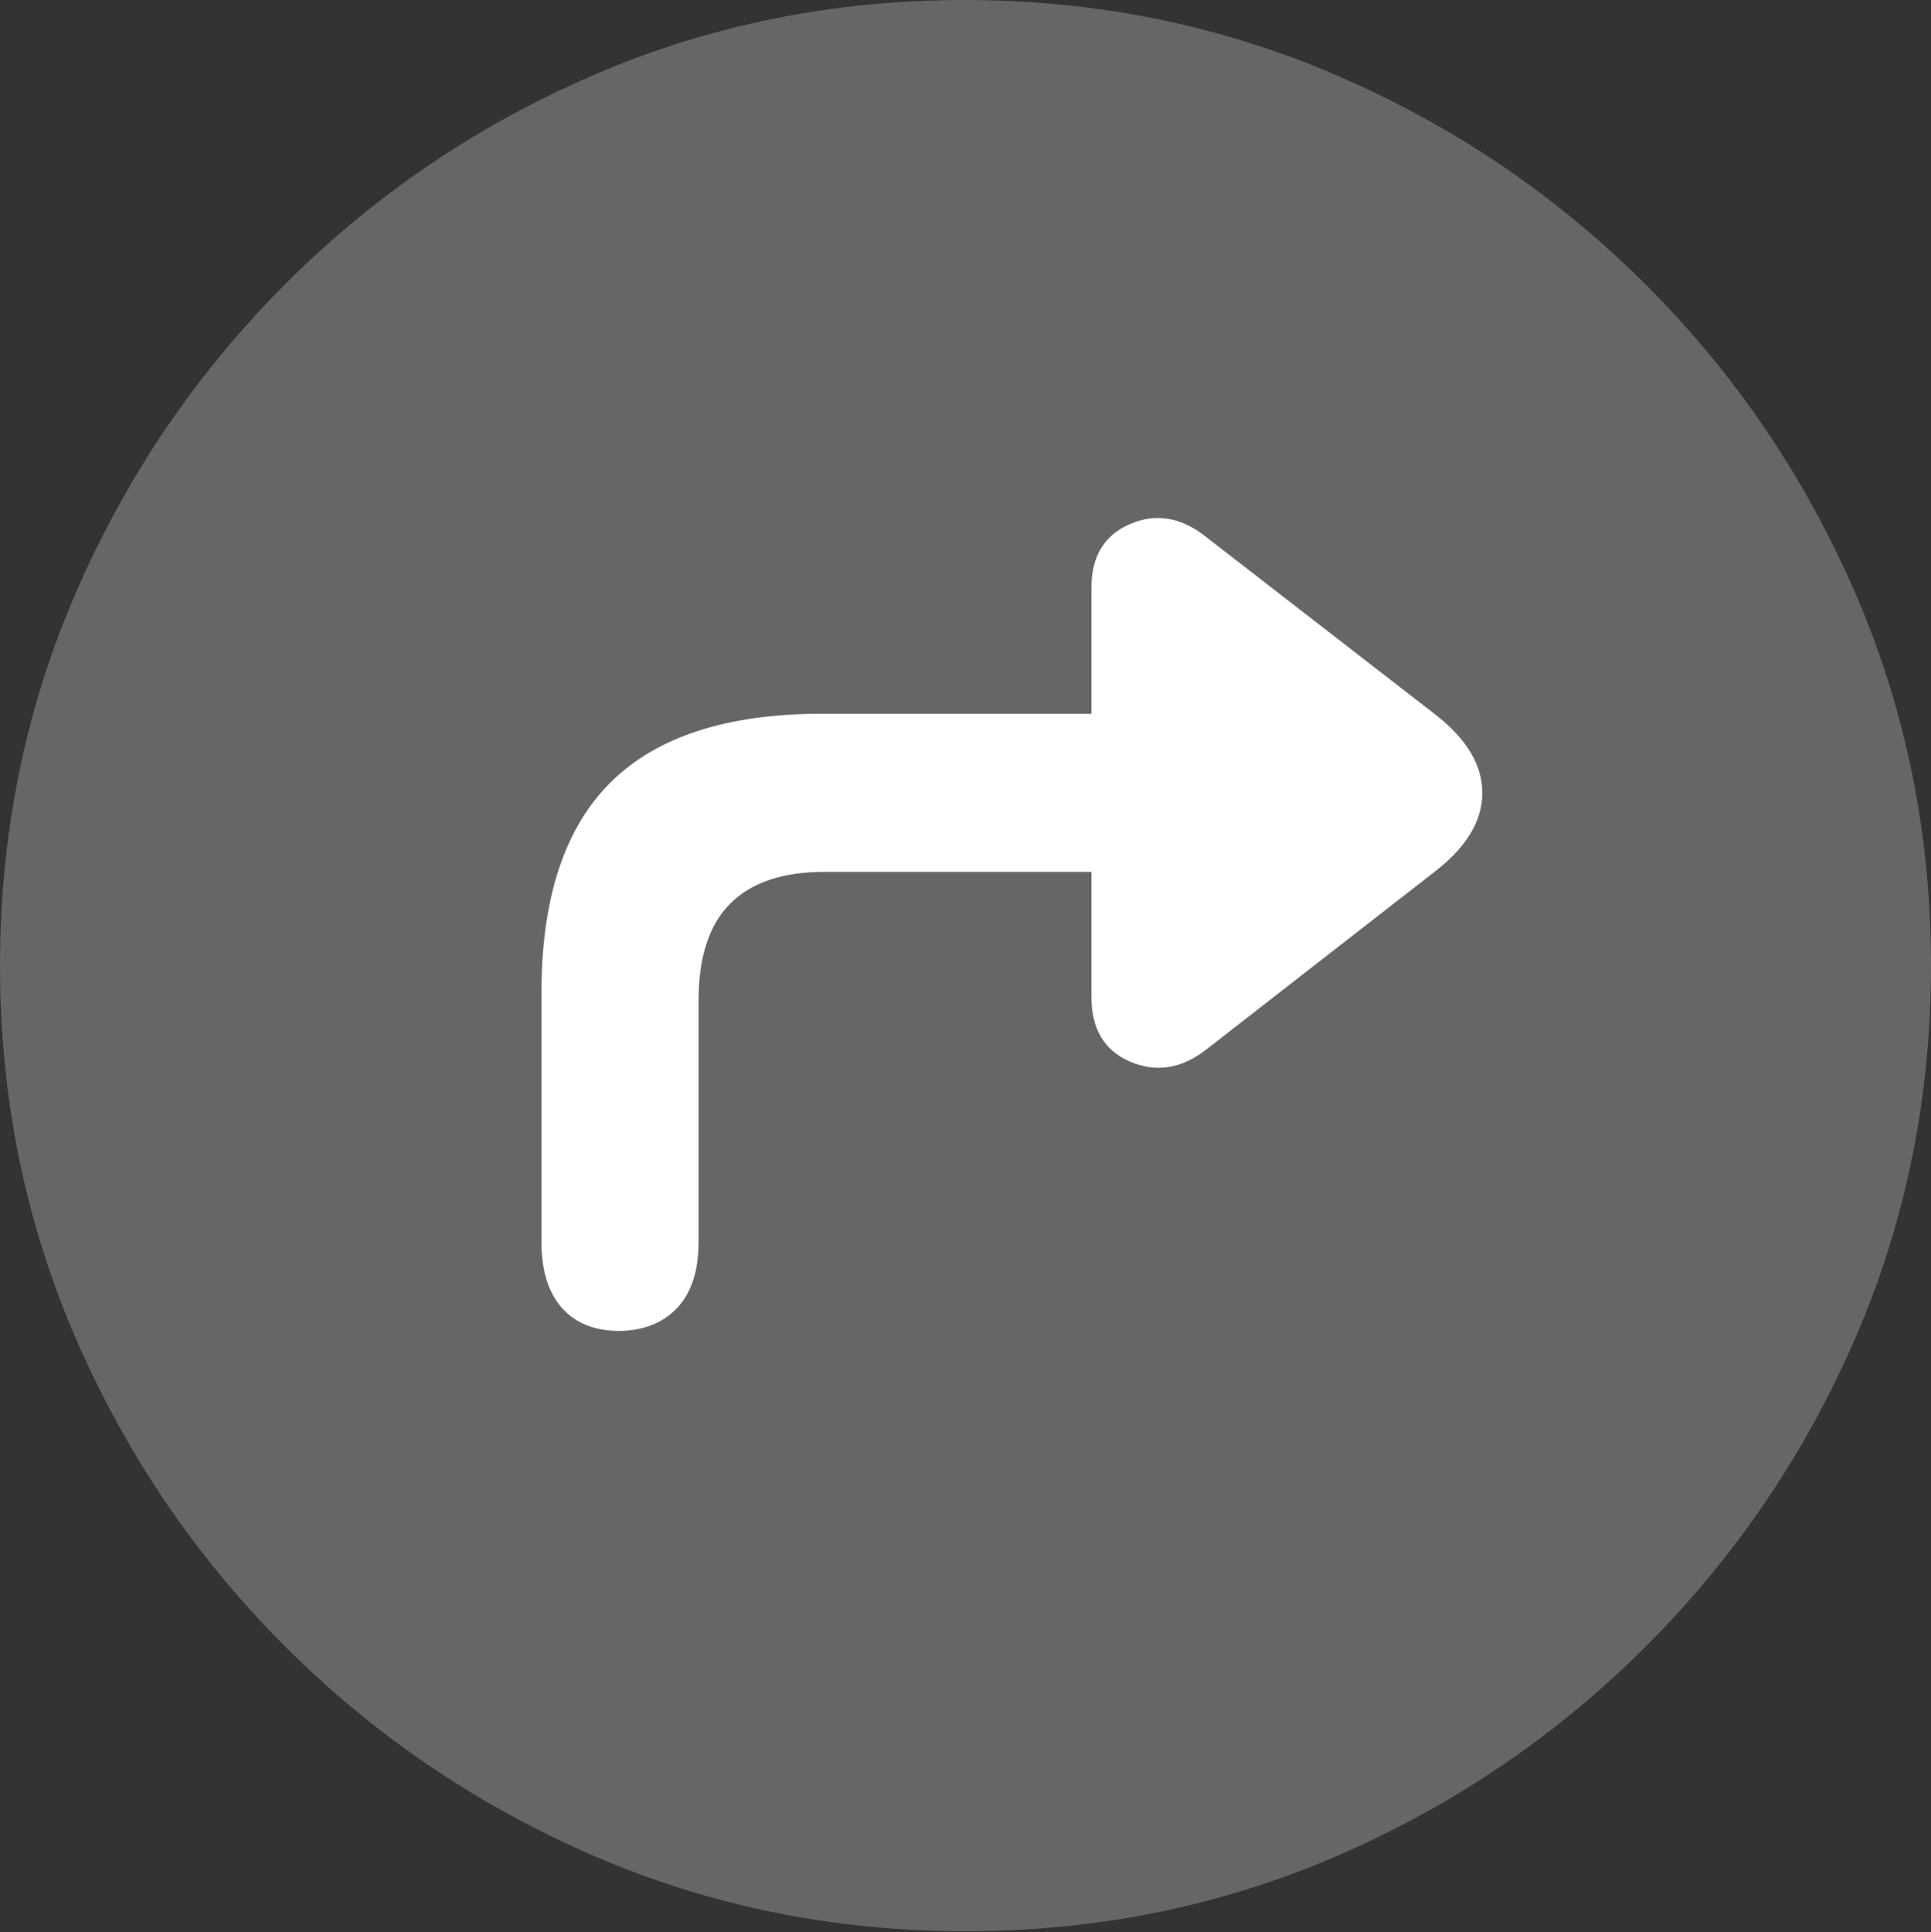 <?xml version="1.0" encoding="UTF-8"?>
<!--Generator: Apple Native CoreSVG 175.5-->
<!DOCTYPE svg
PUBLIC "-//W3C//DTD SVG 1.1//EN"
       "http://www.w3.org/Graphics/SVG/1.1/DTD/svg11.dtd">
<svg version="1.1" xmlns="http://www.w3.org/2000/svg" xmlns:xlink="http://www.w3.org/1999/xlink" width="19.922" height="19.932">
 <rect width="100%" height="100%" fill="#333333" stroke="none"/>
 <g>
  <rect height="19.932" opacity="0" width="19.922" x="0" y="0"/>
  <path d="M9.961 19.922Q12.002 19.922 13.804 19.141Q15.605 18.359 16.982 16.982Q18.359 15.605 19.141 13.804Q19.922 12.002 19.922 9.961Q19.922 7.92 19.141 6.118Q18.359 4.316 16.982 2.939Q15.605 1.562 13.799 0.781Q11.992 0 9.951 0Q7.91 0 6.108 0.781Q4.307 1.562 2.935 2.939Q1.562 4.316 0.781 6.118Q0 7.92 0 9.961Q0 12.002 0.781 13.804Q1.562 15.605 2.939 16.982Q4.316 18.359 6.118 19.141Q7.92 19.922 9.961 19.922Z" fill="rgba(255,255,255,0.25)"/>
  <path d="M5.586 12.812L5.586 10.244Q5.586 8.779 6.299 8.071Q7.012 7.363 8.477 7.363L11.26 7.363L11.26 6.064Q11.26 5.576 11.66 5.405Q12.06 5.234 12.441 5.537L14.824 7.383Q15.293 7.754 15.293 8.179Q15.293 8.604 14.824 8.975L12.441 10.83Q12.06 11.123 11.66 10.952Q11.26 10.781 11.26 10.283L11.26 8.994L8.506 8.994Q7.861 8.994 7.534 9.321Q7.207 9.648 7.207 10.322L7.207 12.812Q7.207 13.252 6.992 13.486Q6.777 13.721 6.396 13.73Q6.006 13.73 5.796 13.491Q5.586 13.252 5.586 12.812Z" fill="#ffffff"/>
 </g>
</svg>
